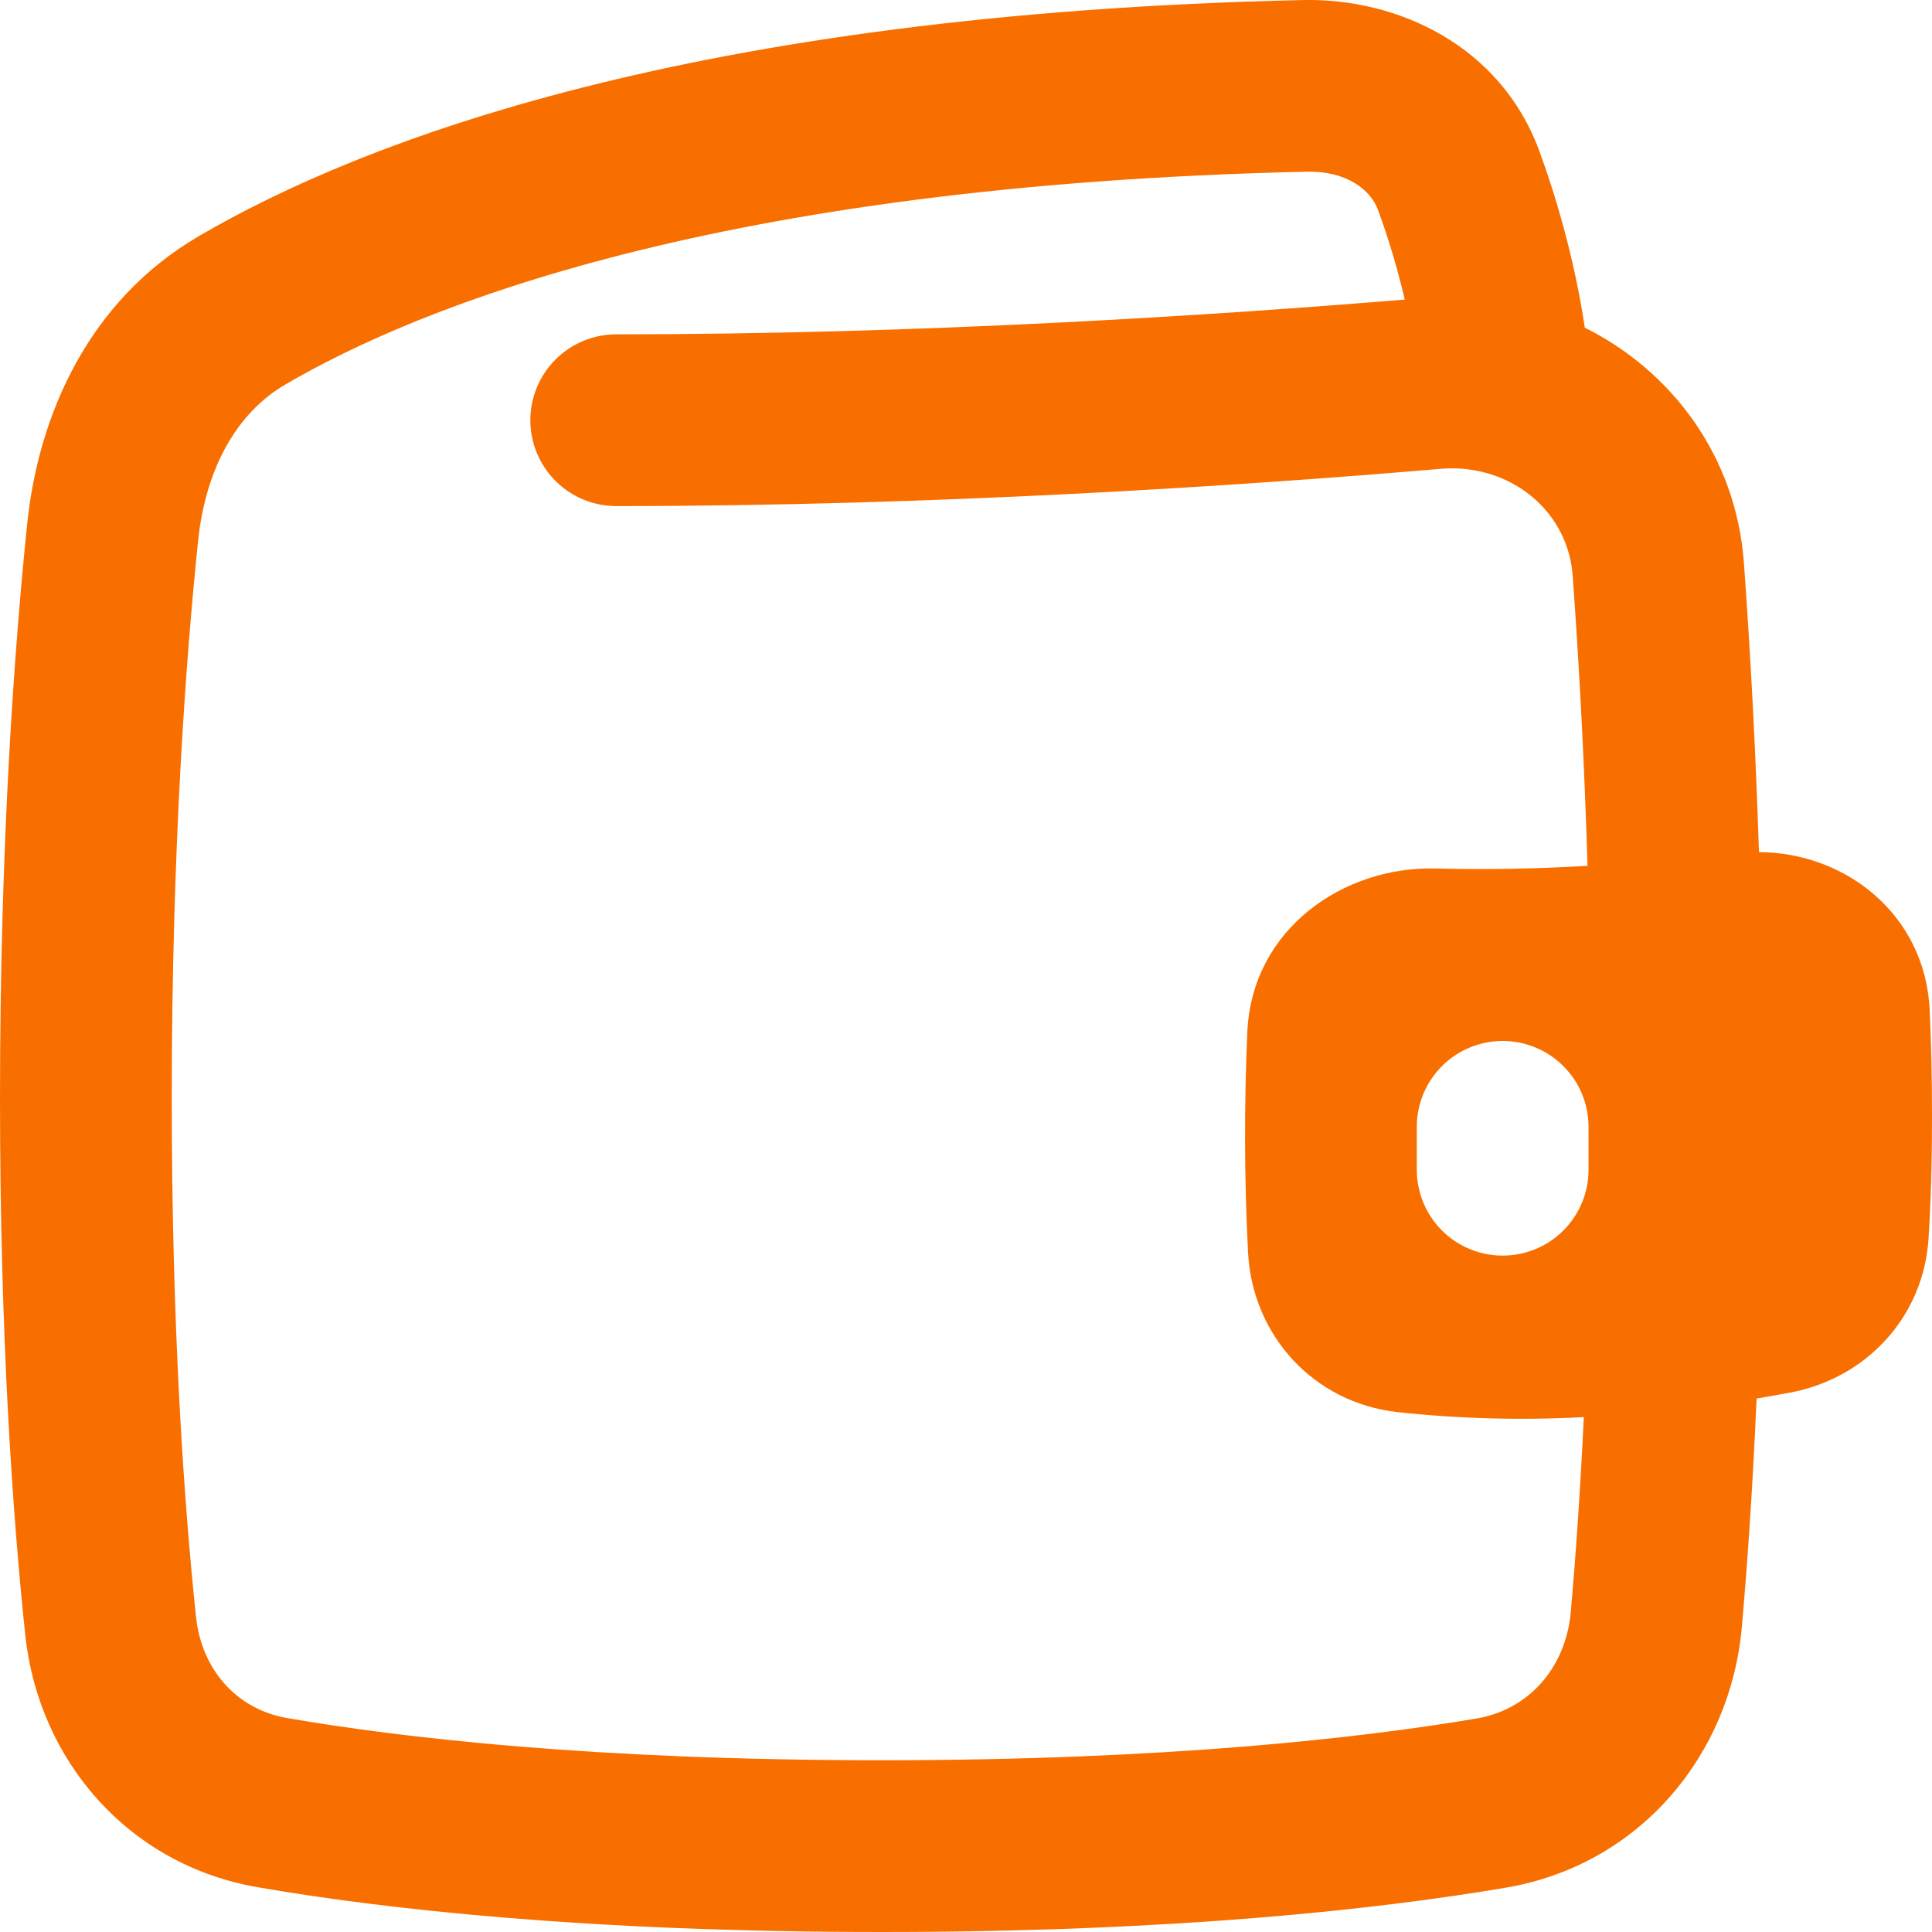 <svg width="40" height="40" viewBox="0 0 40 40" fill="none" xmlns="http://www.w3.org/2000/svg">
<path fill-rule="evenodd" clip-rule="evenodd" d="M28.532 4.35C28.379 3.934 27.888 3.537 27.053 3.555C14.864 3.827 8.652 6.355 5.906 7.962C4.9 8.55 4.255 9.7 4.1 11.209C3.849 13.638 3.556 17.585 3.556 22.73C3.556 27.603 3.819 31.206 4.058 33.474C4.176 34.595 4.929 35.394 5.936 35.569C8.296 35.977 12.298 36.444 18.249 36.444C24.146 36.444 28.169 35.985 30.575 35.579C31.628 35.401 32.416 34.552 32.522 33.371C32.616 32.305 32.714 30.959 32.791 29.34C31.501 29.409 30.207 29.374 28.922 29.235C27.196 29.036 25.94 27.658 25.84 25.947C25.762 24.419 25.757 22.888 25.825 21.359C25.923 19.232 27.815 17.93 29.727 17.981C30.774 18.007 31.823 17.988 32.868 17.926C32.796 15.558 32.678 13.526 32.56 11.914C32.484 10.879 31.748 10.042 30.726 9.78C30.436 9.706 30.135 9.681 29.836 9.706C25.82 10.048 19.439 10.478 12.758 10.478C12.287 10.478 11.835 10.291 11.501 9.957C11.168 9.624 10.98 9.172 10.98 8.7C10.98 8.229 11.168 7.777 11.501 7.443C11.835 7.11 12.287 6.922 12.758 6.922C19.058 6.922 25.107 6.531 29.084 6.202C28.937 5.574 28.753 4.956 28.532 4.35ZM36.417 17.642C36.354 15.645 36.25 13.648 36.106 11.655C35.946 9.449 34.613 7.68 32.812 6.784C32.59 5.308 32.19 3.996 31.868 3.121C31.061 0.929 28.916 -0.043 26.974 0.001C14.324 0.283 7.488 2.917 4.11 4.893C1.844 6.218 0.796 8.578 0.563 10.845C0.301 13.381 0 17.451 0 22.73C0 27.731 0.27 31.459 0.523 33.847C0.796 36.447 2.657 38.61 5.33 39.072C7.906 39.518 12.112 40 18.249 40C24.331 40 28.553 39.526 31.167 39.084C33.926 38.62 35.825 36.362 36.063 33.685C36.172 32.452 36.285 30.872 36.368 28.956C36.602 28.916 36.834 28.875 37.062 28.833C38.633 28.537 39.827 27.273 39.929 25.635C39.971 24.978 40 24.144 40 23.107C40 22.272 39.981 21.541 39.952 20.914C39.862 18.947 38.225 17.651 36.417 17.642ZM31.111 21.552C31.583 21.552 32.035 21.739 32.368 22.073C32.702 22.406 32.889 22.858 32.889 23.33V24.218C32.889 24.69 32.702 25.142 32.368 25.476C32.035 25.809 31.583 25.996 31.111 25.996C30.64 25.996 30.187 25.809 29.854 25.476C29.521 25.142 29.333 24.69 29.333 24.218V23.33C29.333 22.858 29.521 22.406 29.854 22.073C30.187 21.739 30.64 21.552 31.111 21.552Z" fill="#F86F00"/>
</svg>
